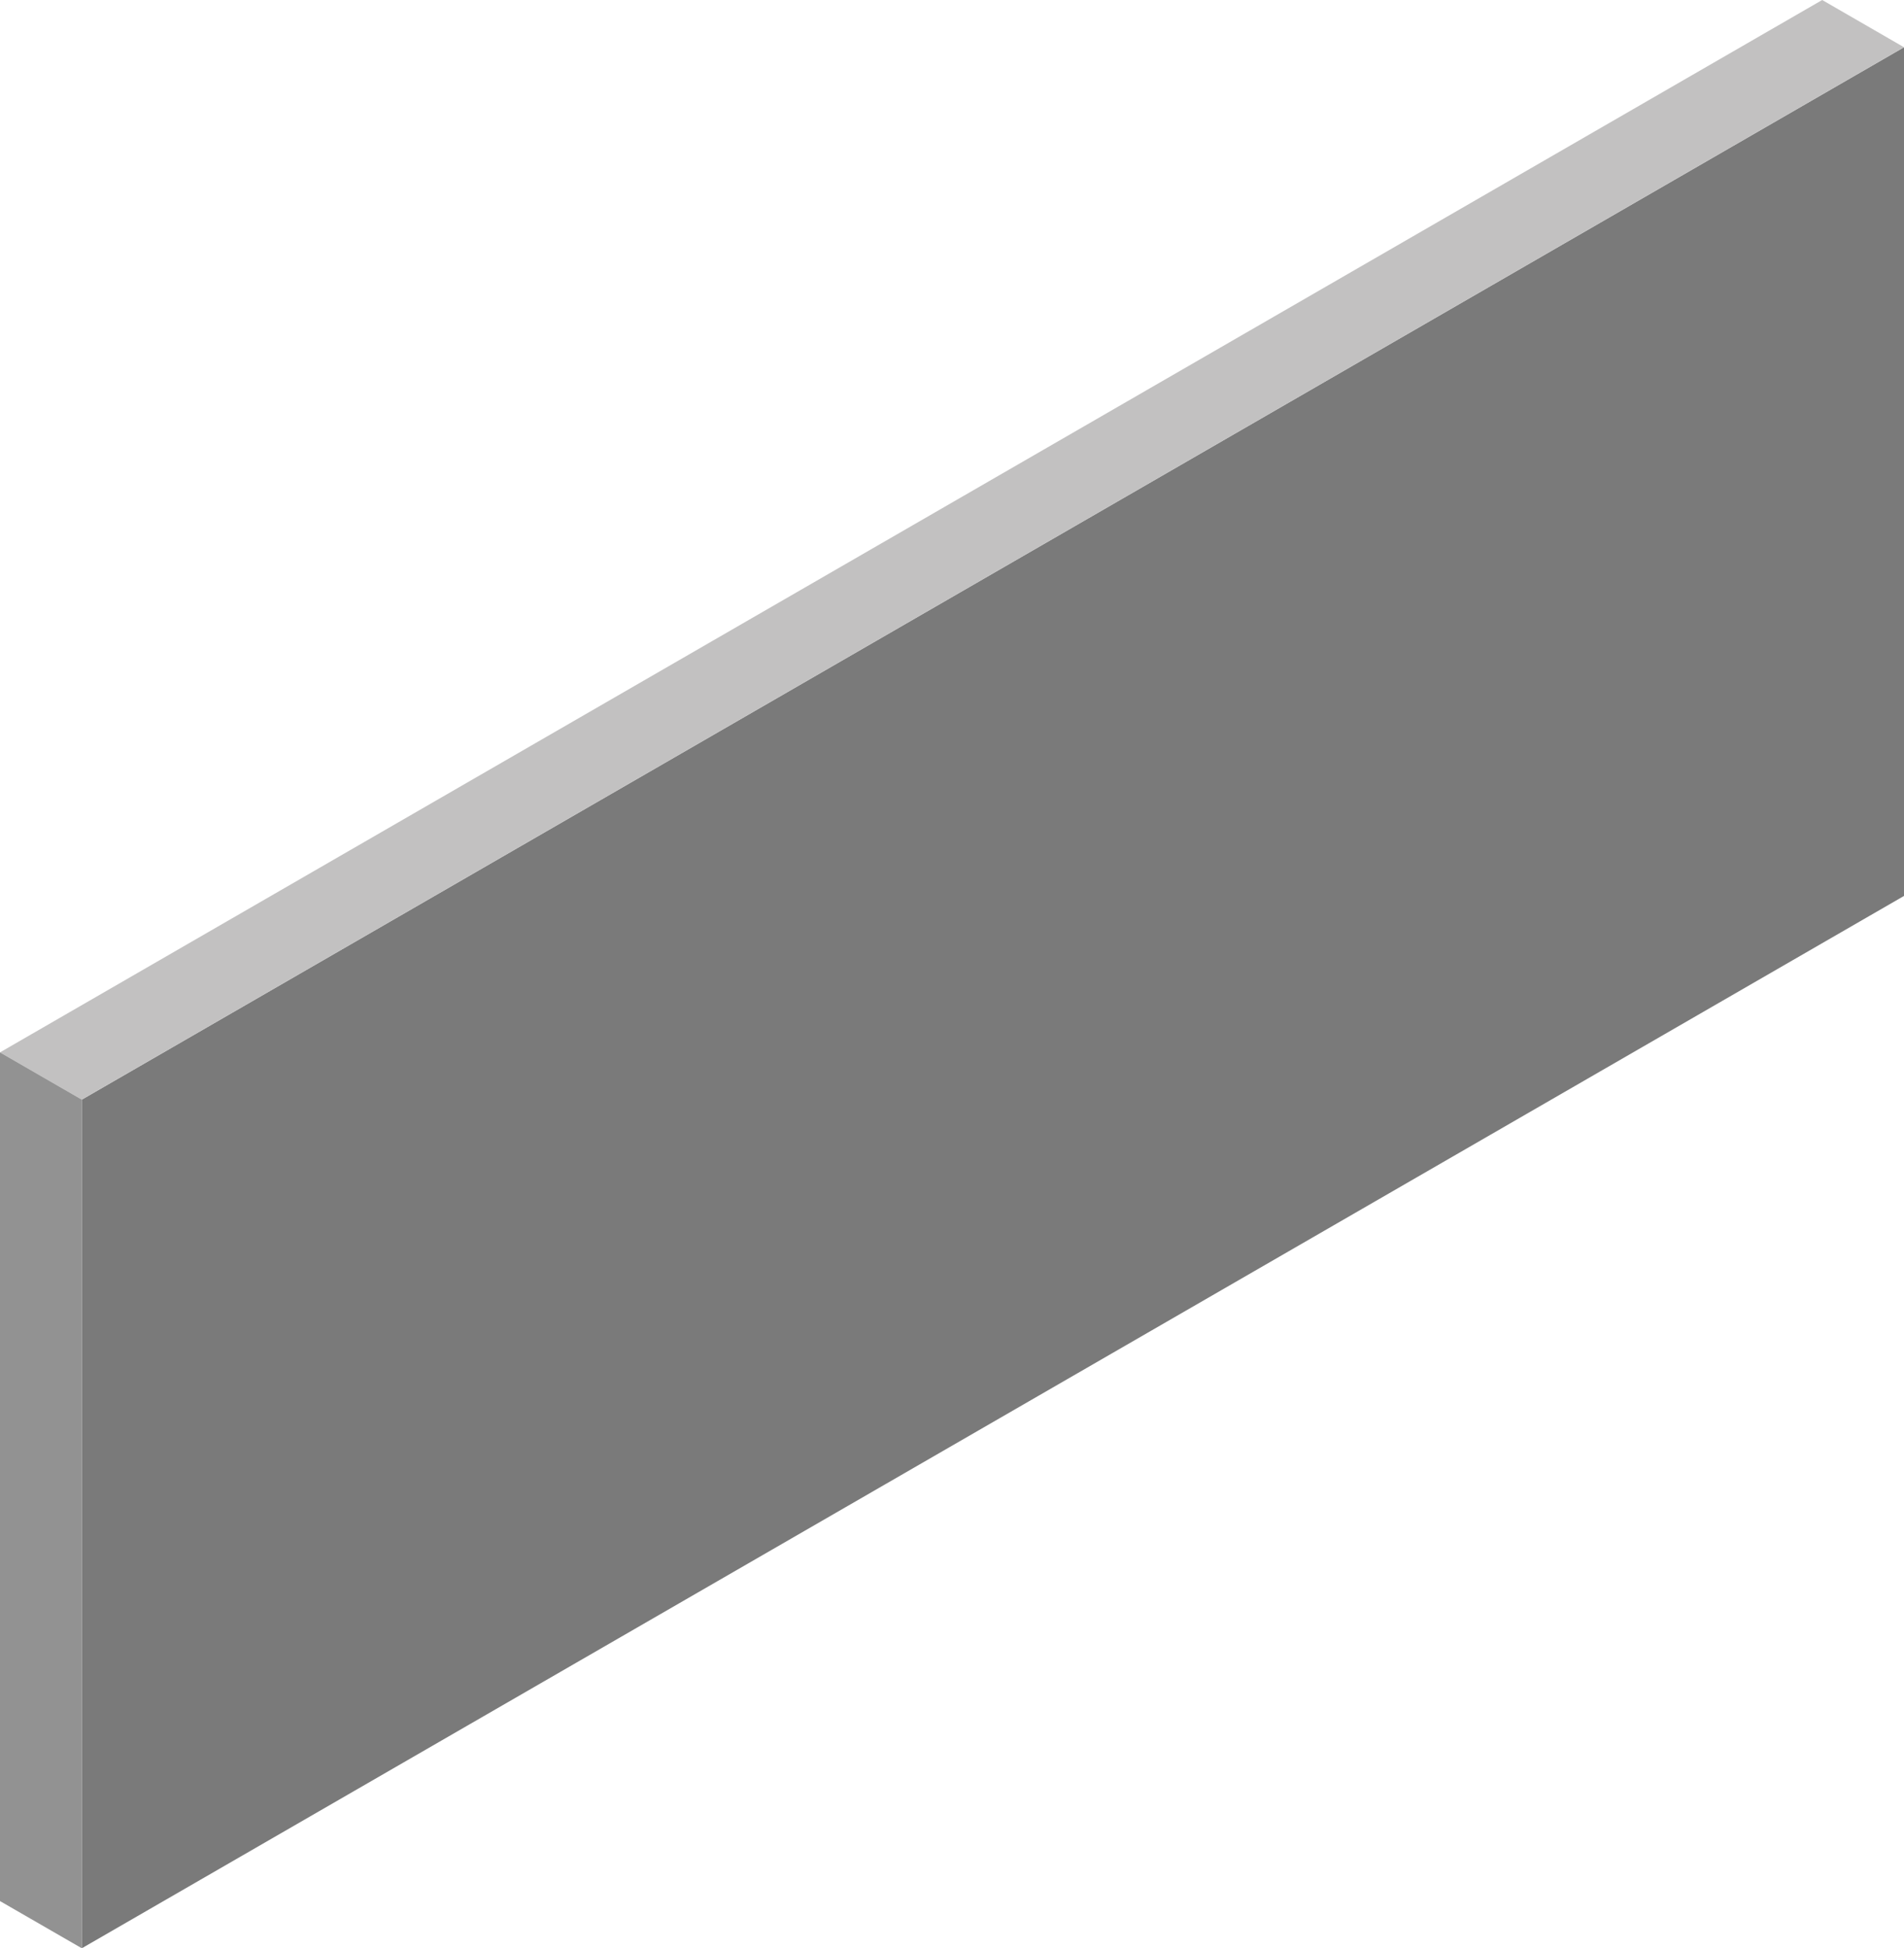 <svg xmlns="http://www.w3.org/2000/svg" viewBox="0 0 353.07 361.17"><defs><style>.cls-1{fill:#7a7a7a;}.cls-2{fill:#c2c1c1;}.cls-3{fill:#929292;}</style></defs><title>BroadSide</title><g id="Ebene_2" data-name="Ebene 2"><g id="BroadFace"><g id="BroadSide"><polygon class="cls-1" points="353.07 166.09 15.17 361.17 15.17 203.85 353.07 8.76 353.07 166.09"/><polygon class="cls-2" points="353.07 8.76 15.17 203.85 0 195.09 337.9 0 353.07 8.76"/><polygon class="cls-3" points="0 352.42 15.17 361.17 15.17 203.85 0 195.09 0 352.42"/></g></g></g></svg>